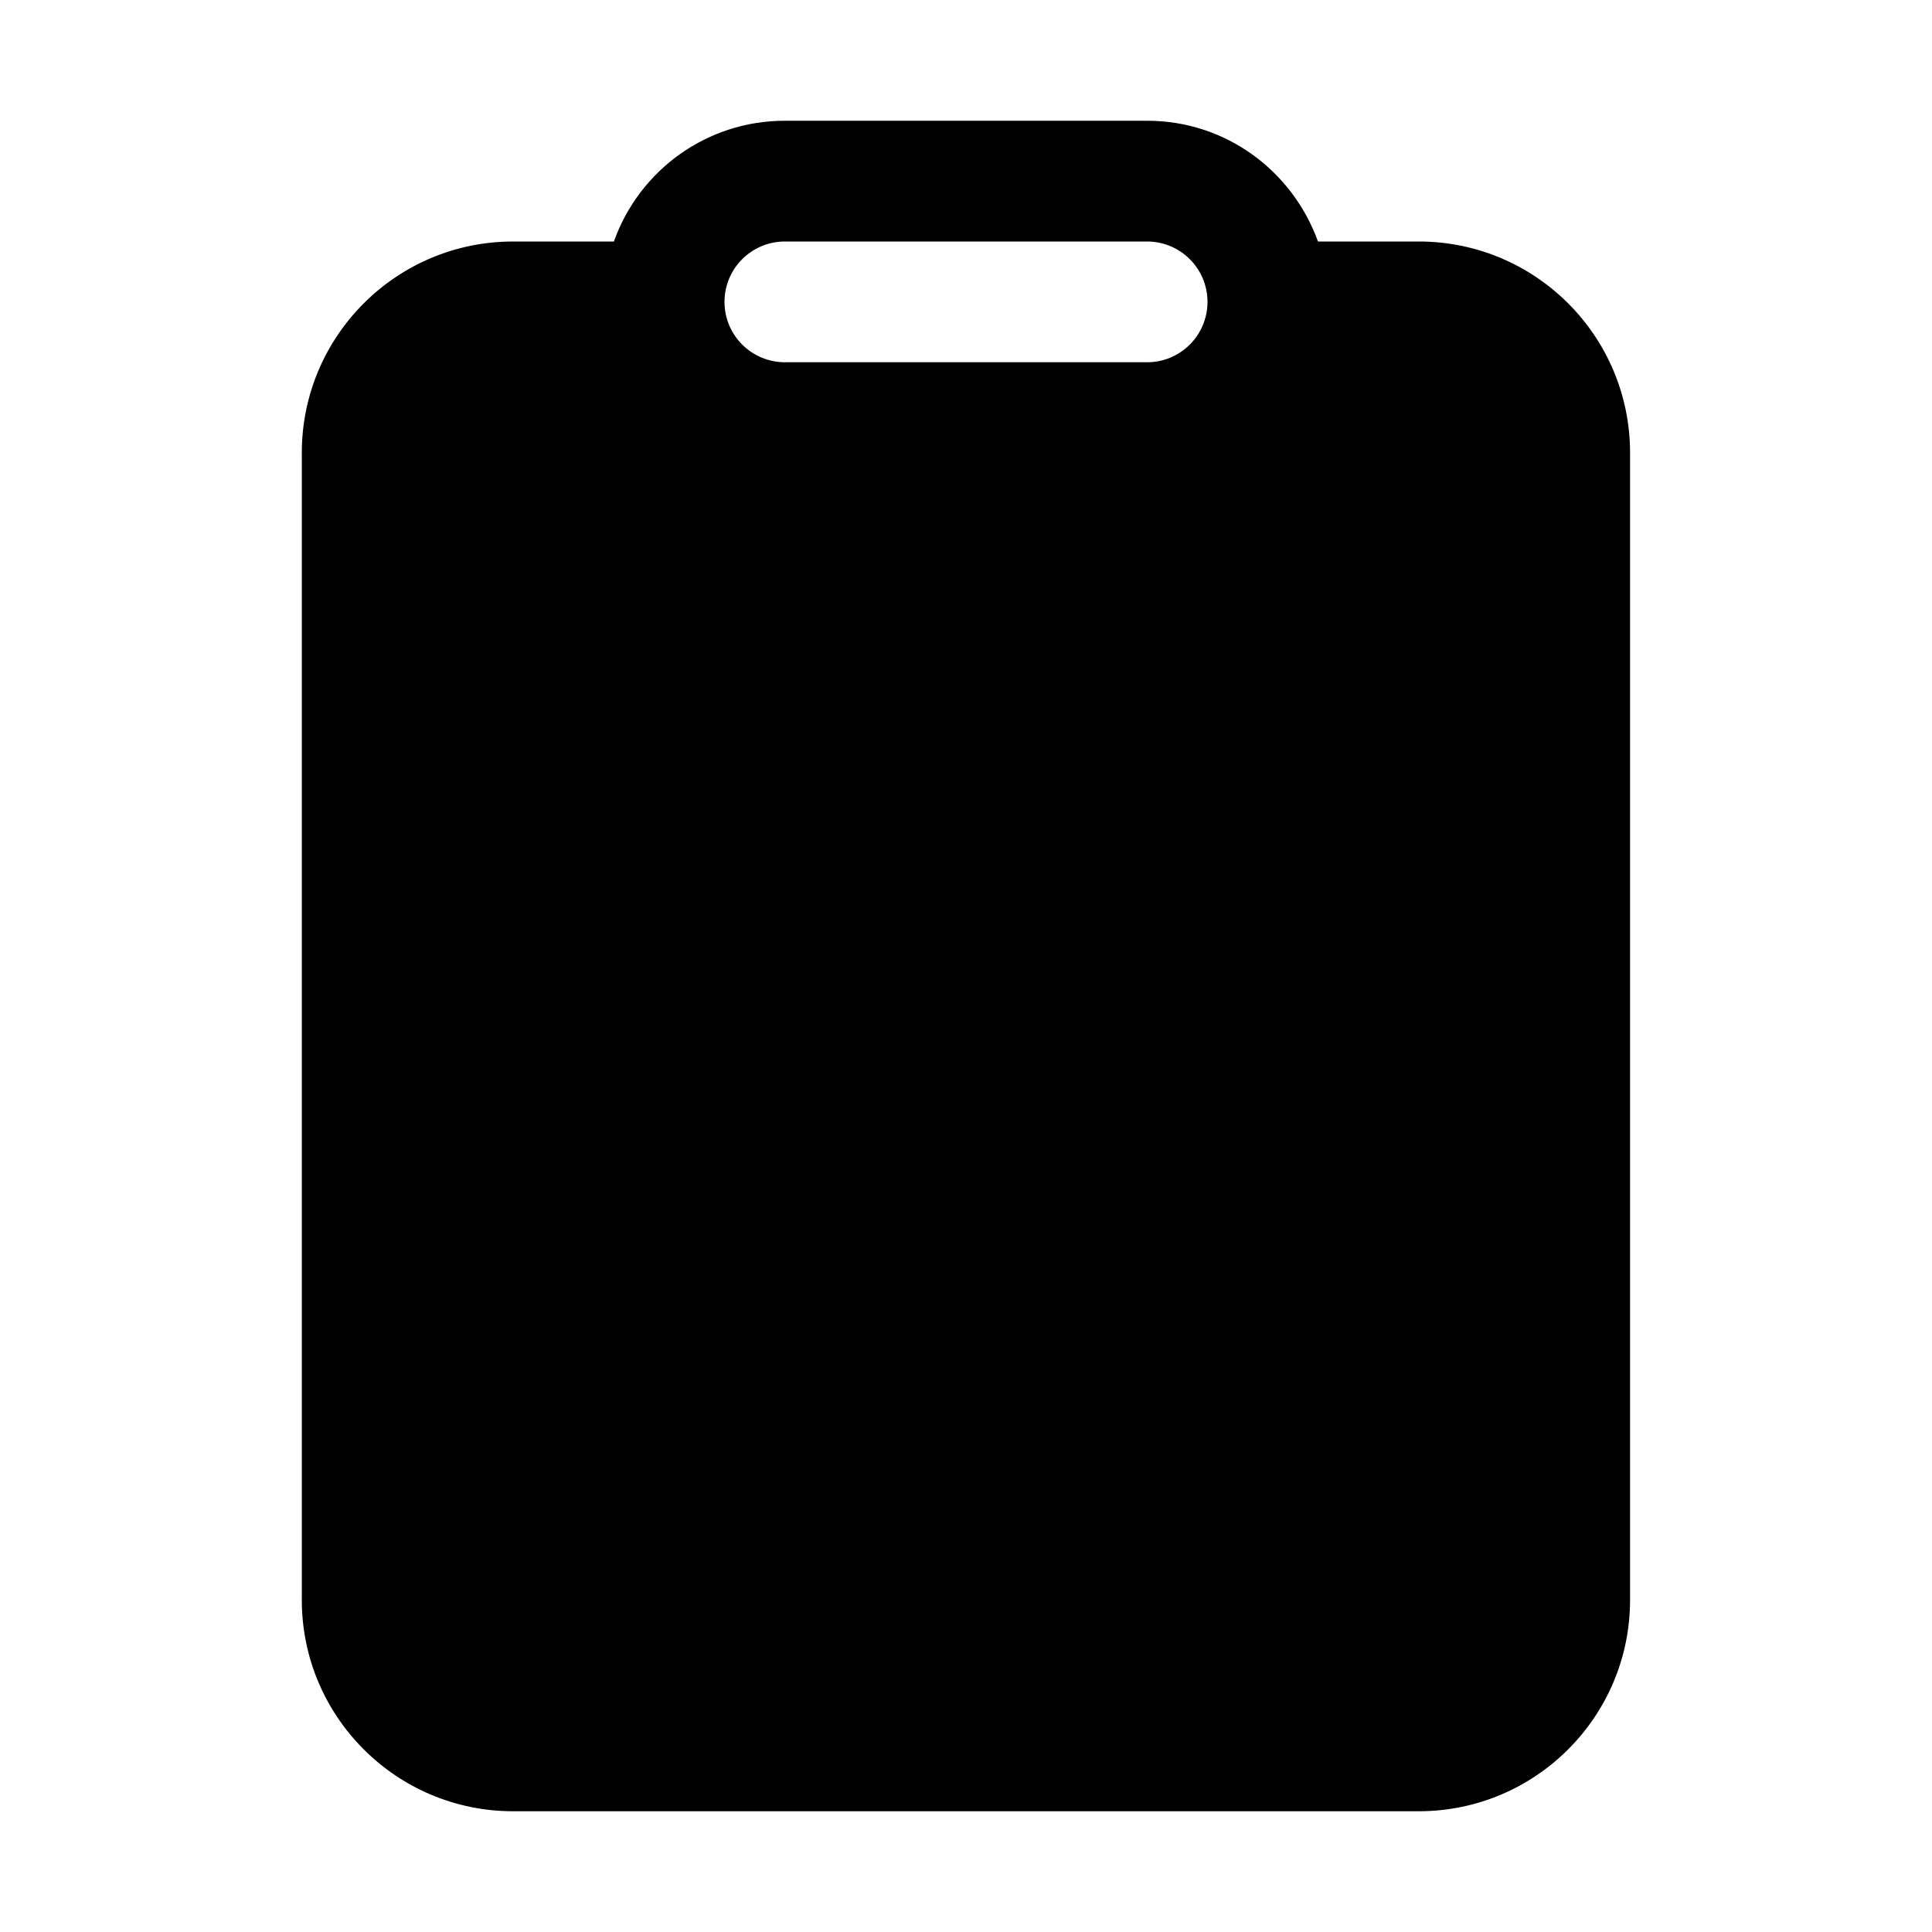 <!-- Generated by IcoMoon.io -->
<svg version="1.1" xmlns="http://www.w3.org/2000/svg" width="32" height="32" viewBox="0 0 32 32">
<title>clipboard-filled</title>
<path d="M23.5 4h-1.67c-0.425-1.175-1.531-2-2.829-2-0 0-0.001 0-0.001 0h-6c-0 0-0.001 0-0.001 0-1.299 0-2.405 0.825-2.823 1.979l-0.007 0.021h-1.67c-1.933 0-3.5 1.567-3.5 3.5v0 19c0 1.933 1.567 3.5 3.5 3.5v0h15c1.933 0 3.5-1.567 3.5-3.5v0-19c0-1.933-1.567-3.5-3.5-3.5v0zM13 4h6c0.552 0 1 0.448 1 1s-0.448 1-1 1v0h-6c-0.552 0-1-0.448-1-1s0.448-1 1-1v0z"></path>
</svg>
